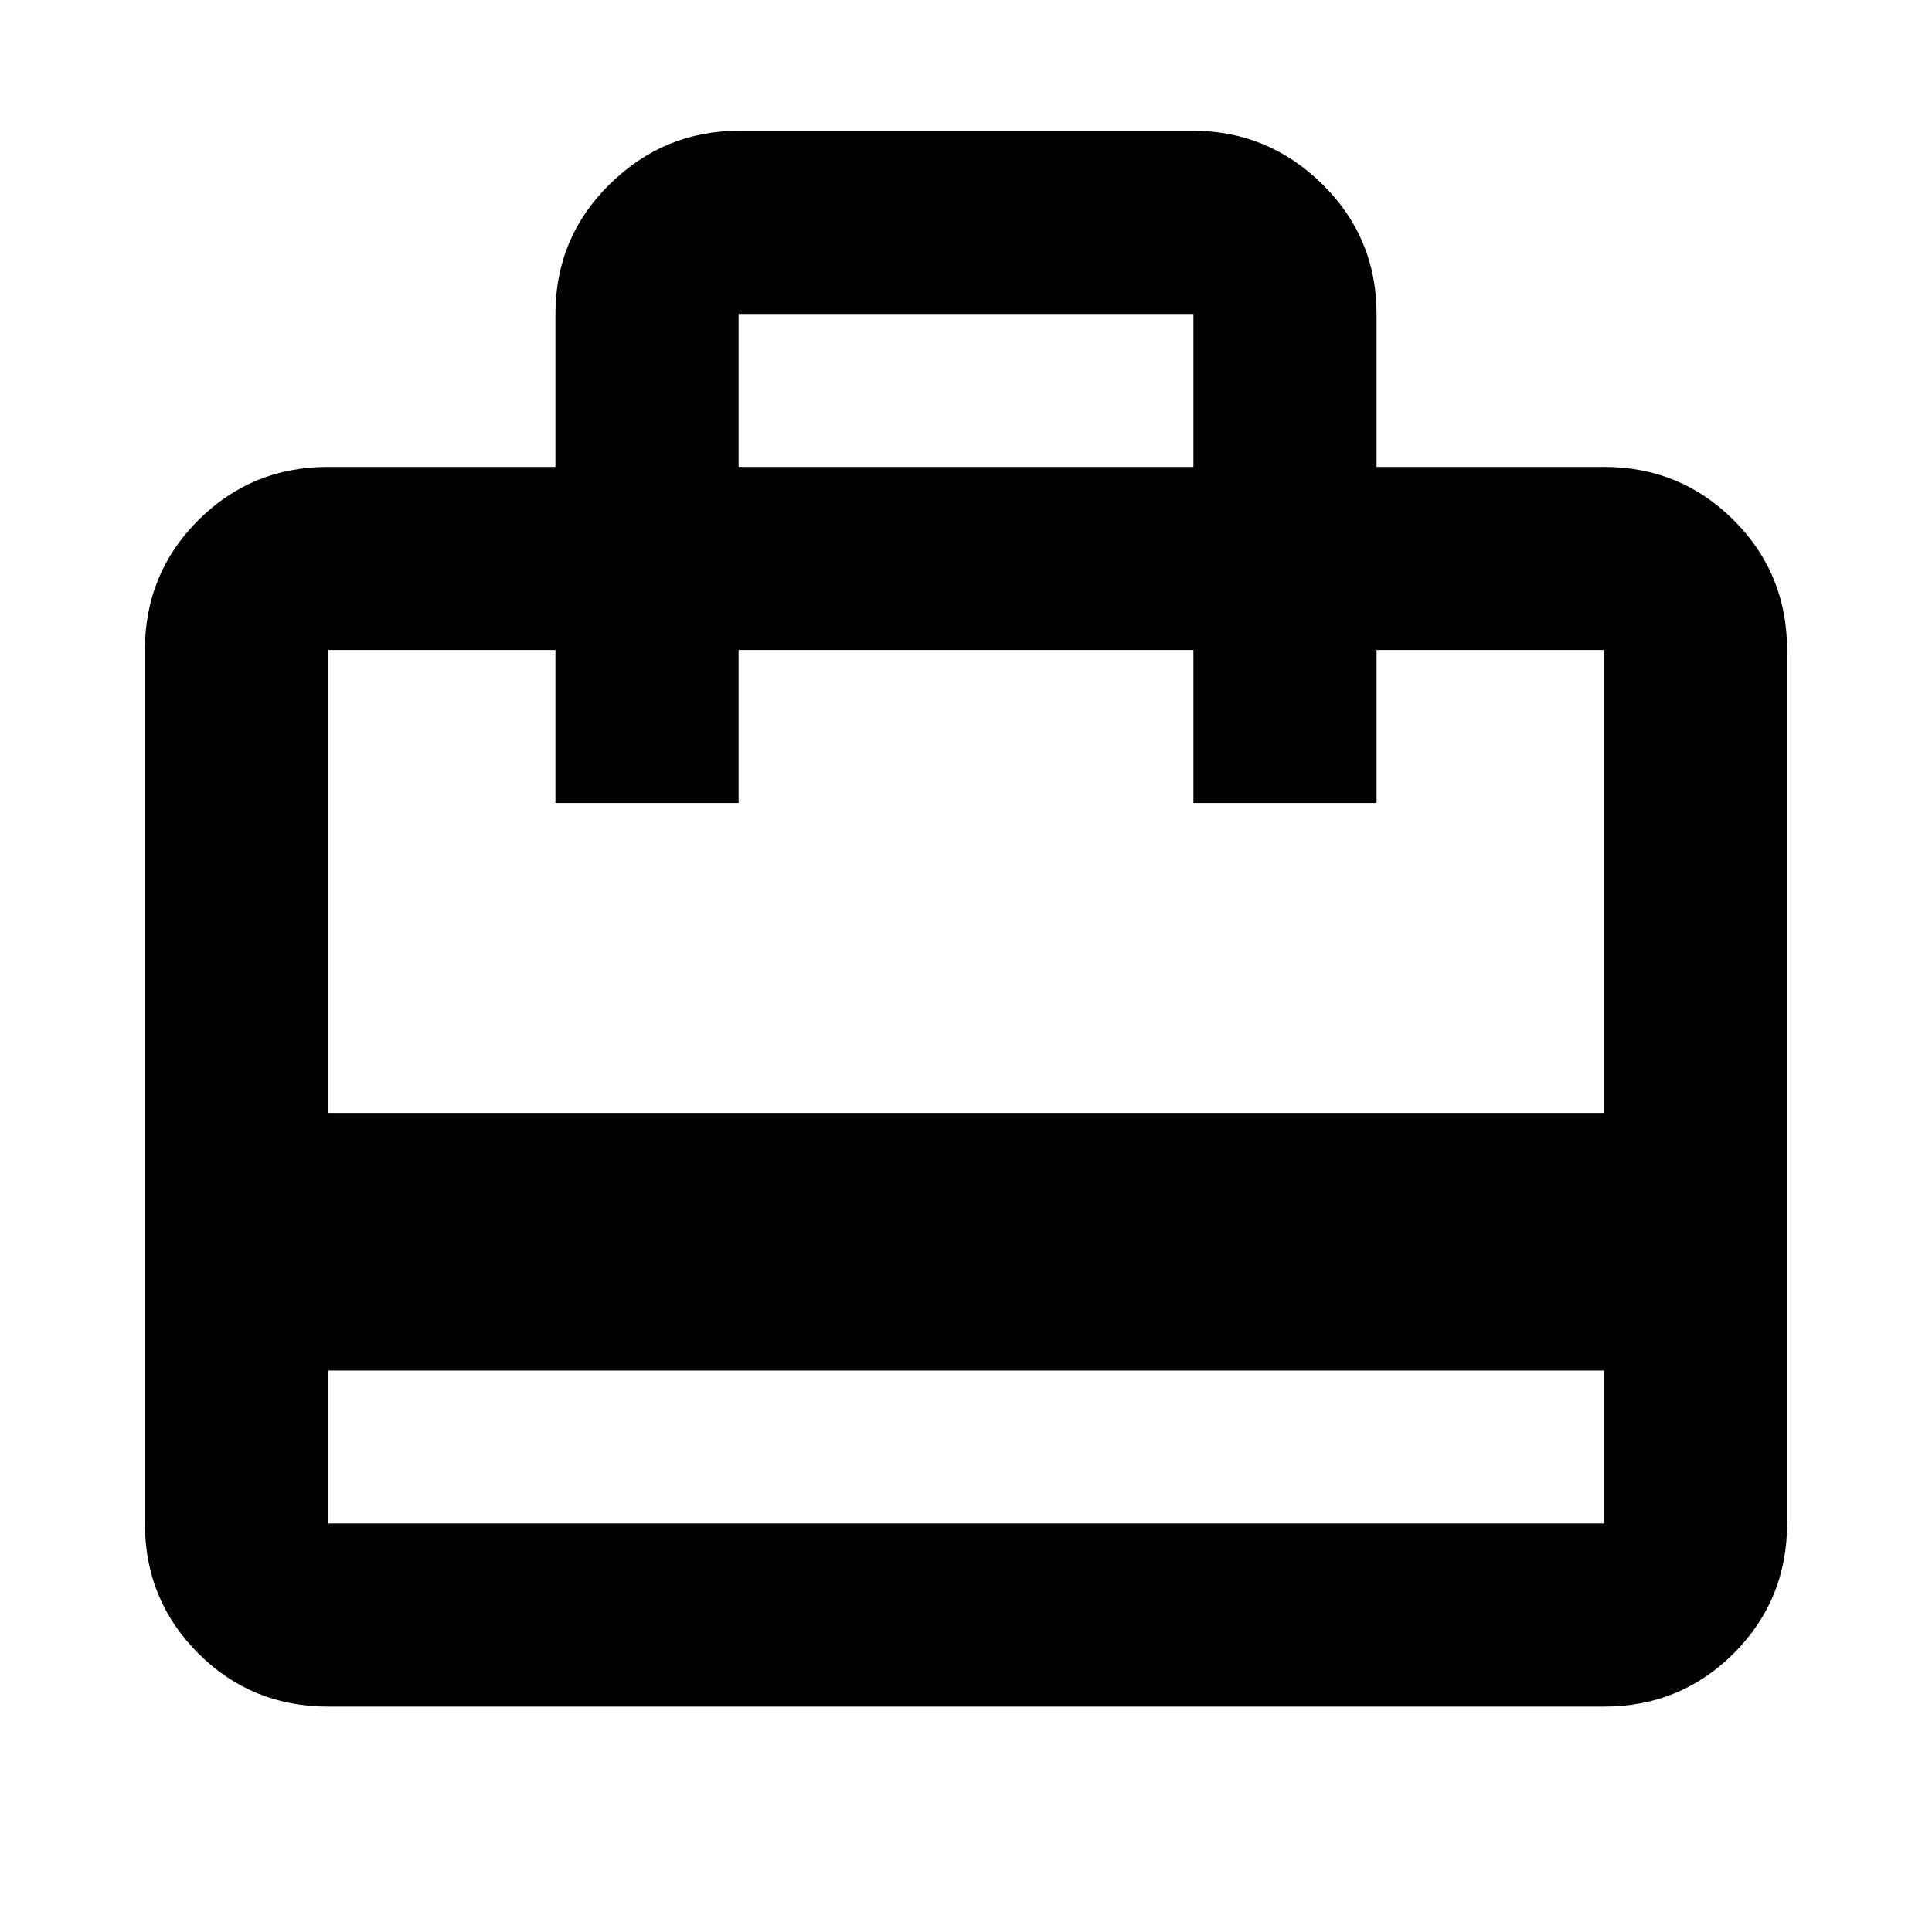 <svg xmlns="http://www.w3.org/2000/svg" height="24" width="24"><path d="M4.075 17.025V18.925Q4.075 18.925 4.075 18.925Q4.075 18.925 4.075 18.925H19.925Q19.925 18.925 19.925 18.925Q19.925 18.925 19.925 18.925V17.025ZM6.9 5.8V3.9Q6.9 2.95 7.575 2.287Q8.25 1.625 9.175 1.625H14.825Q15.75 1.625 16.425 2.287Q17.1 2.95 17.1 3.9V5.8H19.925Q20.875 5.8 21.538 6.463Q22.2 7.125 22.2 8.075V18.925Q22.2 19.875 21.538 20.538Q20.875 21.2 19.925 21.2H4.075Q3.125 21.2 2.462 20.538Q1.8 19.875 1.8 18.925V8.075Q1.8 7.125 2.462 6.463Q3.125 5.8 4.075 5.8ZM4.075 13.825H19.925V8.075Q19.925 8.075 19.925 8.075Q19.925 8.075 19.925 8.075H17.1V9.975H14.825V8.075H9.175V9.975H6.9V8.075H4.075Q4.075 8.075 4.075 8.075Q4.075 8.075 4.075 8.075ZM9.175 5.8H14.825V3.9Q14.825 3.9 14.825 3.9Q14.825 3.9 14.825 3.9H9.175Q9.175 3.9 9.175 3.9Q9.175 3.9 9.175 3.9ZM4.075 18.925V8.075Q4.075 8.075 4.075 8.075Q4.075 8.075 4.075 8.075V9.975V8.075V9.975V8.075Q4.075 8.075 4.075 8.075Q4.075 8.075 4.075 8.075V18.925Q4.075 18.925 4.075 18.925Q4.075 18.925 4.075 18.925Q4.075 18.925 4.075 18.925Q4.075 18.925 4.075 18.925Z"/></svg>